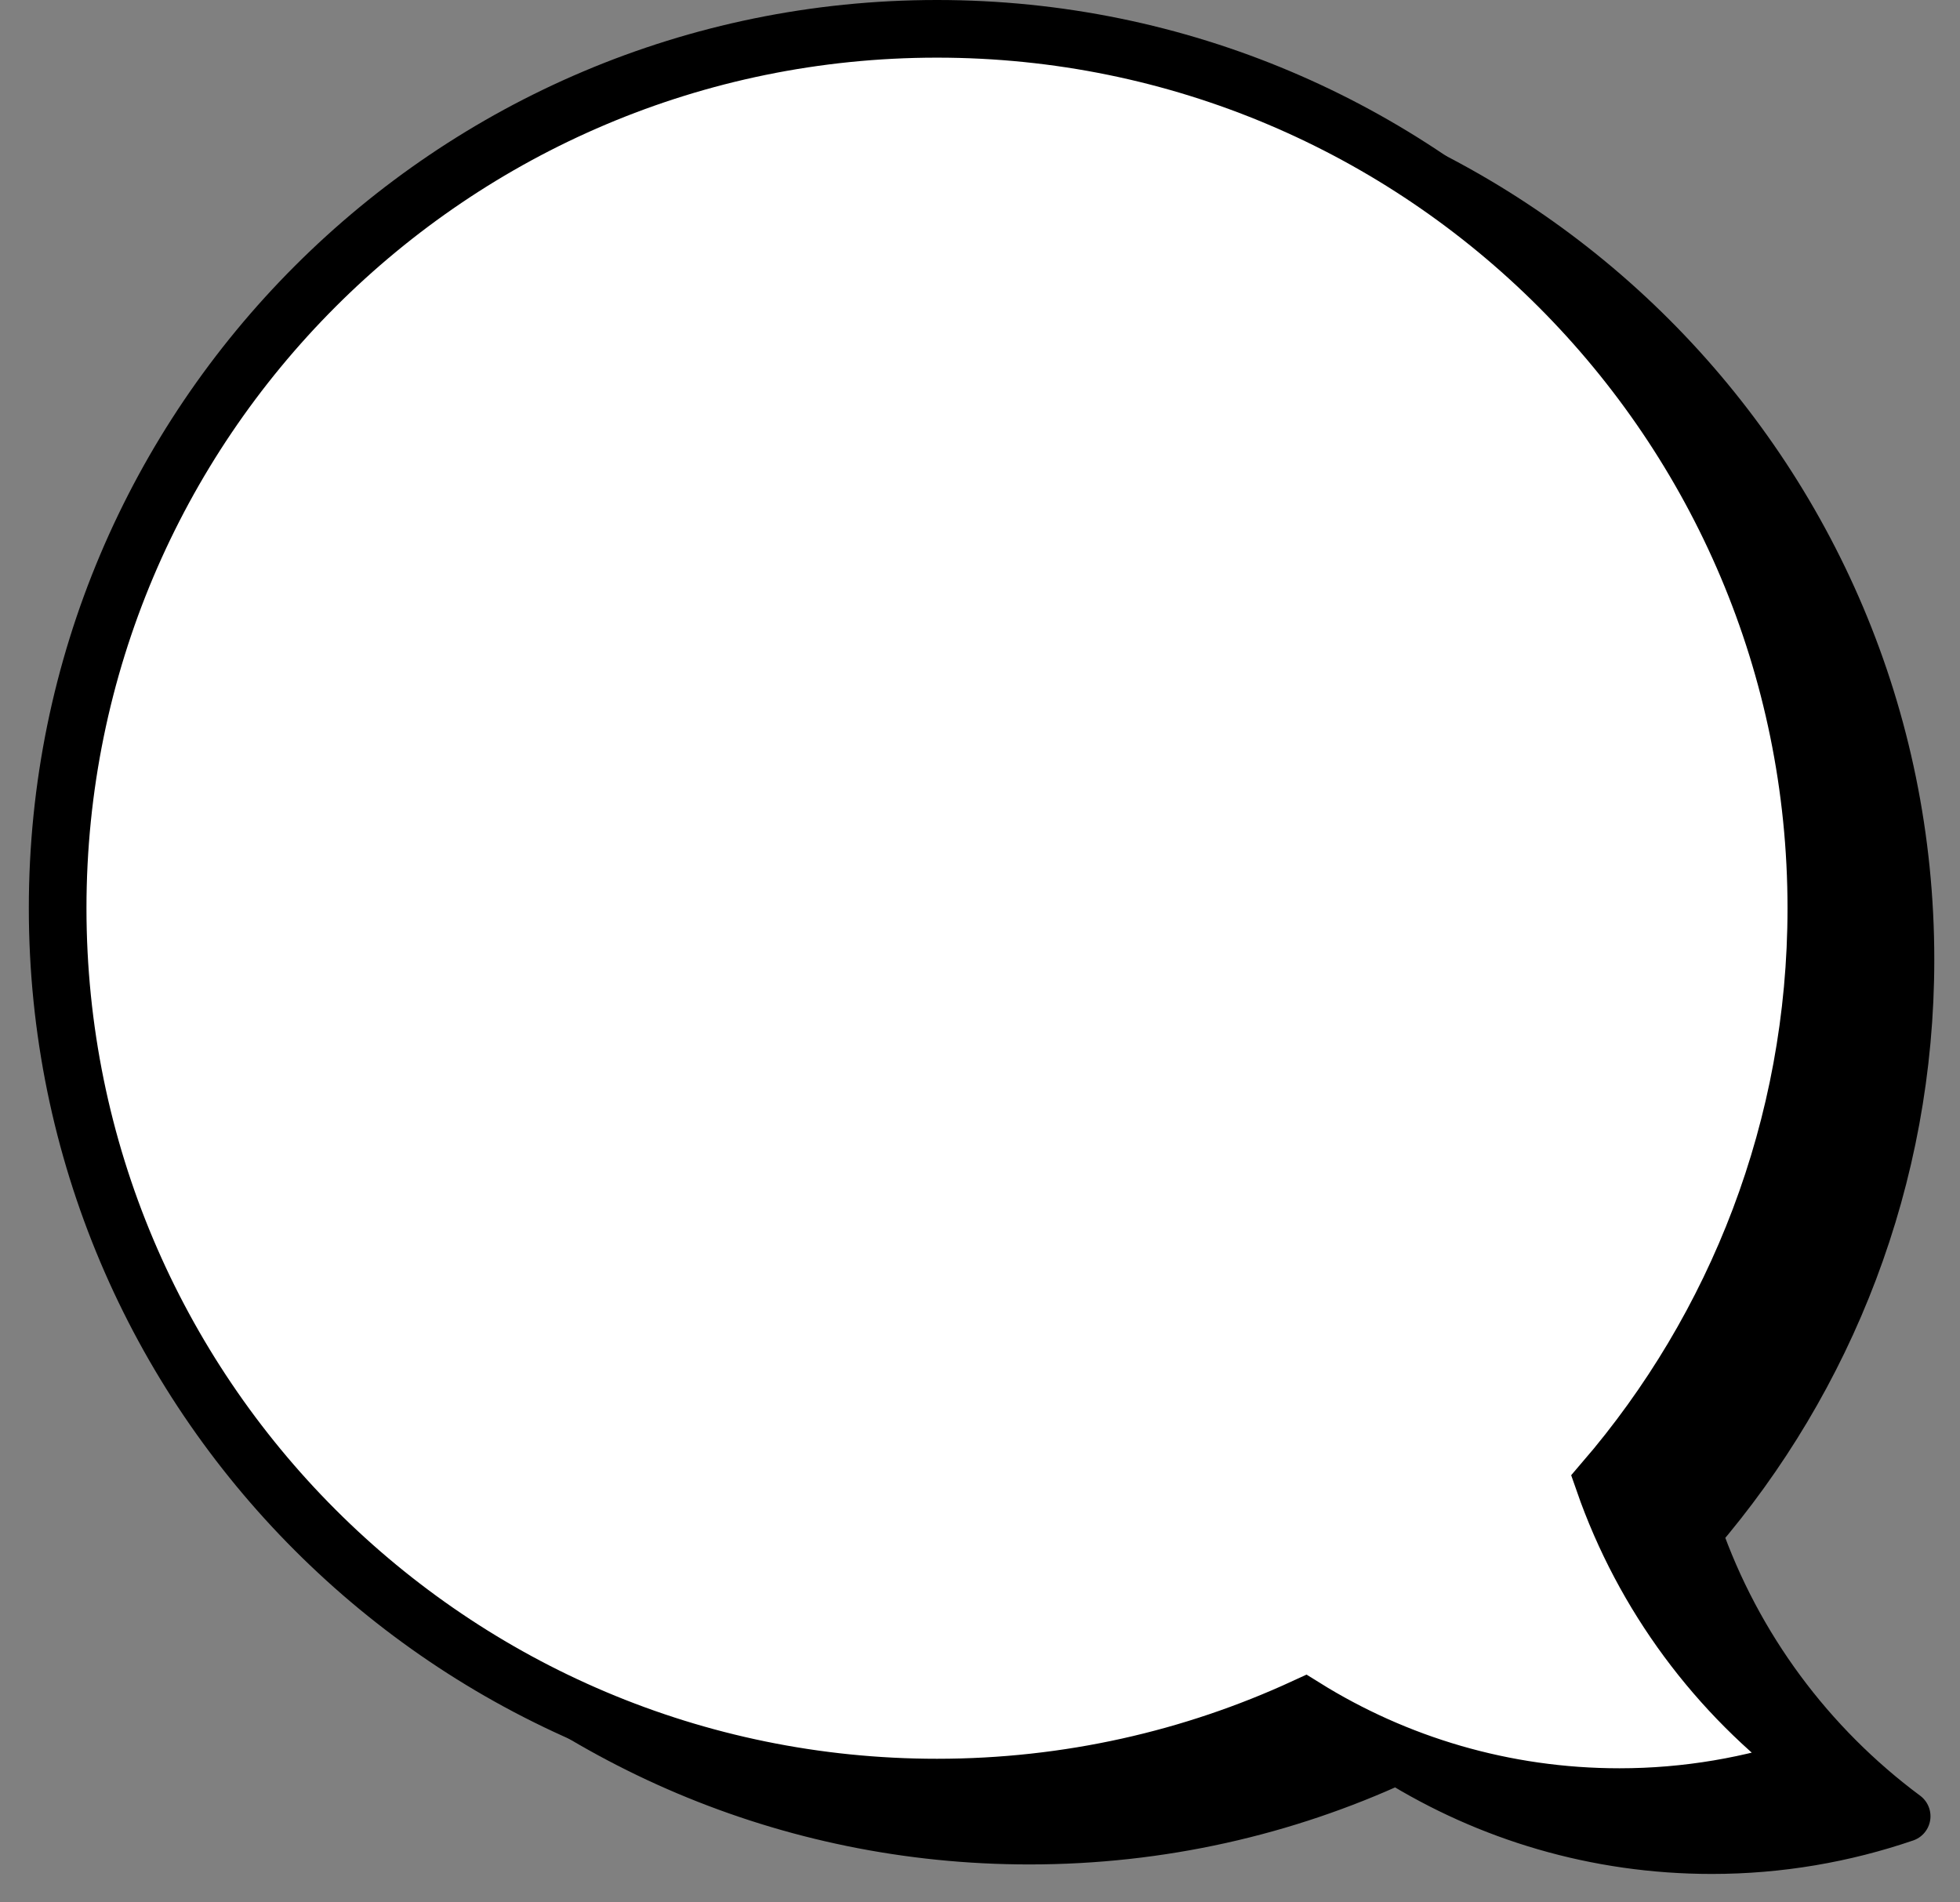 <?xml version="1.0" encoding="UTF-8" standalone="no"?>
<svg width="34px" height="33px" viewBox="0 0 34 33" version="1.1" xmlns="http://www.w3.org/2000/svg" xmlns:xlink="http://www.w3.org/1999/xlink">
    <rect x="0" y="0" width="34" height="33" fill="#808080" stroke="none"/>
    <!-- Generator: sketchtool 40 (33762) - http://www.bohemiancoding.com/sketch -->
    <title>CBD6D717-326E-45C3-B5A4-BD40F18019CE</title>
    <desc>Created with sketchtool.</desc>
    <defs></defs>
    <g id="Welcome" stroke="none" stroke-width="1" fill="none" fill-rule="evenodd">
        <g id="Remix-tela-9" transform="translate(-146, -441)">
            <g id="baloes" transform="translate(146, 441)">
                <g transform="translate(0.5, 0)">
                    <path d="M17.356,1.389 C8.931,1.389 2.101,8.219 2.102,16.644 C2.102,25.069 8.931,31.898 17.356,31.898 C19.632,31.898 21.791,31.399 23.731,30.505 C25.317,31.492 27.189,32.063 29.195,32.063 C30.367,32.063 31.493,31.865 32.544,31.506 C30.89,30.278 29.614,28.57 28.924,26.587 C31.221,23.916 32.61,20.442 32.61,16.644 C32.61,8.219 25.781,1.389 17.356,1.389" id="Fill-1" fill="#000000"></path>
                    <path d="M17.356,1.389 C8.931,1.389 2.101,8.219 2.102,16.644 C2.102,25.069 8.931,31.898 17.356,31.898 C19.632,31.898 21.791,31.399 23.731,30.505 C25.317,31.492 27.189,32.063 29.195,32.063 C30.367,32.063 31.493,31.865 32.544,31.506 C30.89,30.278 29.614,28.57 28.924,26.587 C31.221,23.916 32.61,20.442 32.61,16.644 C32.61,8.219 25.781,1.389 17.356,1.389 L17.356,1.389 Z" id="Stroke-3" stroke="#000000" stroke-width="0.888" stroke-linecap="round" stroke-linejoin="round"></path>
                    <g id="Group-8" transform="translate(17, 11.507)">
                        <path id="Fill-5" fill="#000000"></path>
                        <path id="Stroke-7" stroke="#000000" stroke-width="0.888" stroke-linecap="round" stroke-linejoin="round"></path>
                    </g>
                    <path d="M15.754,0.5 C7.329,0.5 0.499,7.33 0.5,15.755 C0.5,24.18 7.329,31.009 15.754,31.009 C18.03,31.009 20.189,30.51 22.129,29.616 C23.715,30.603 25.587,31.174 27.593,31.174 C28.765,31.174 29.891,30.976 30.942,30.617 C29.288,29.389 28.012,27.681 27.322,25.698 C29.619,23.027 31.008,19.553 31.008,15.755 C31.008,7.33 24.179,0.5 15.754,0.5" id="Fill-9" fill="#FFFFFF"></path>
                    <path d="M15.754,0.5 C7.329,0.5 0.499,7.33 0.5,15.755 C0.5,24.18 7.329,31.009 15.754,31.009 C18.03,31.009 20.189,30.51 22.129,29.616 C23.715,30.603 25.587,31.174 27.593,31.174 C28.765,31.174 29.891,30.976 30.942,30.617 C29.288,29.389 28.012,27.681 27.322,25.698 C29.619,23.027 31.008,19.553 31.008,15.755 C31.008,7.33 24.179,0.5 15.754,0.5 L15.754,0.5 Z" id="Stroke-11" stroke="#000000"></path>
                    <g id="Group-16" transform="translate(15, 10.507)">
                        <path id="Fill-13" fill="#FFFFFF"></path>
                        <path id="Stroke-15" stroke="#000000"></path>
                    </g>
                </g>
            </g>
        </g>
    </g>
</svg>